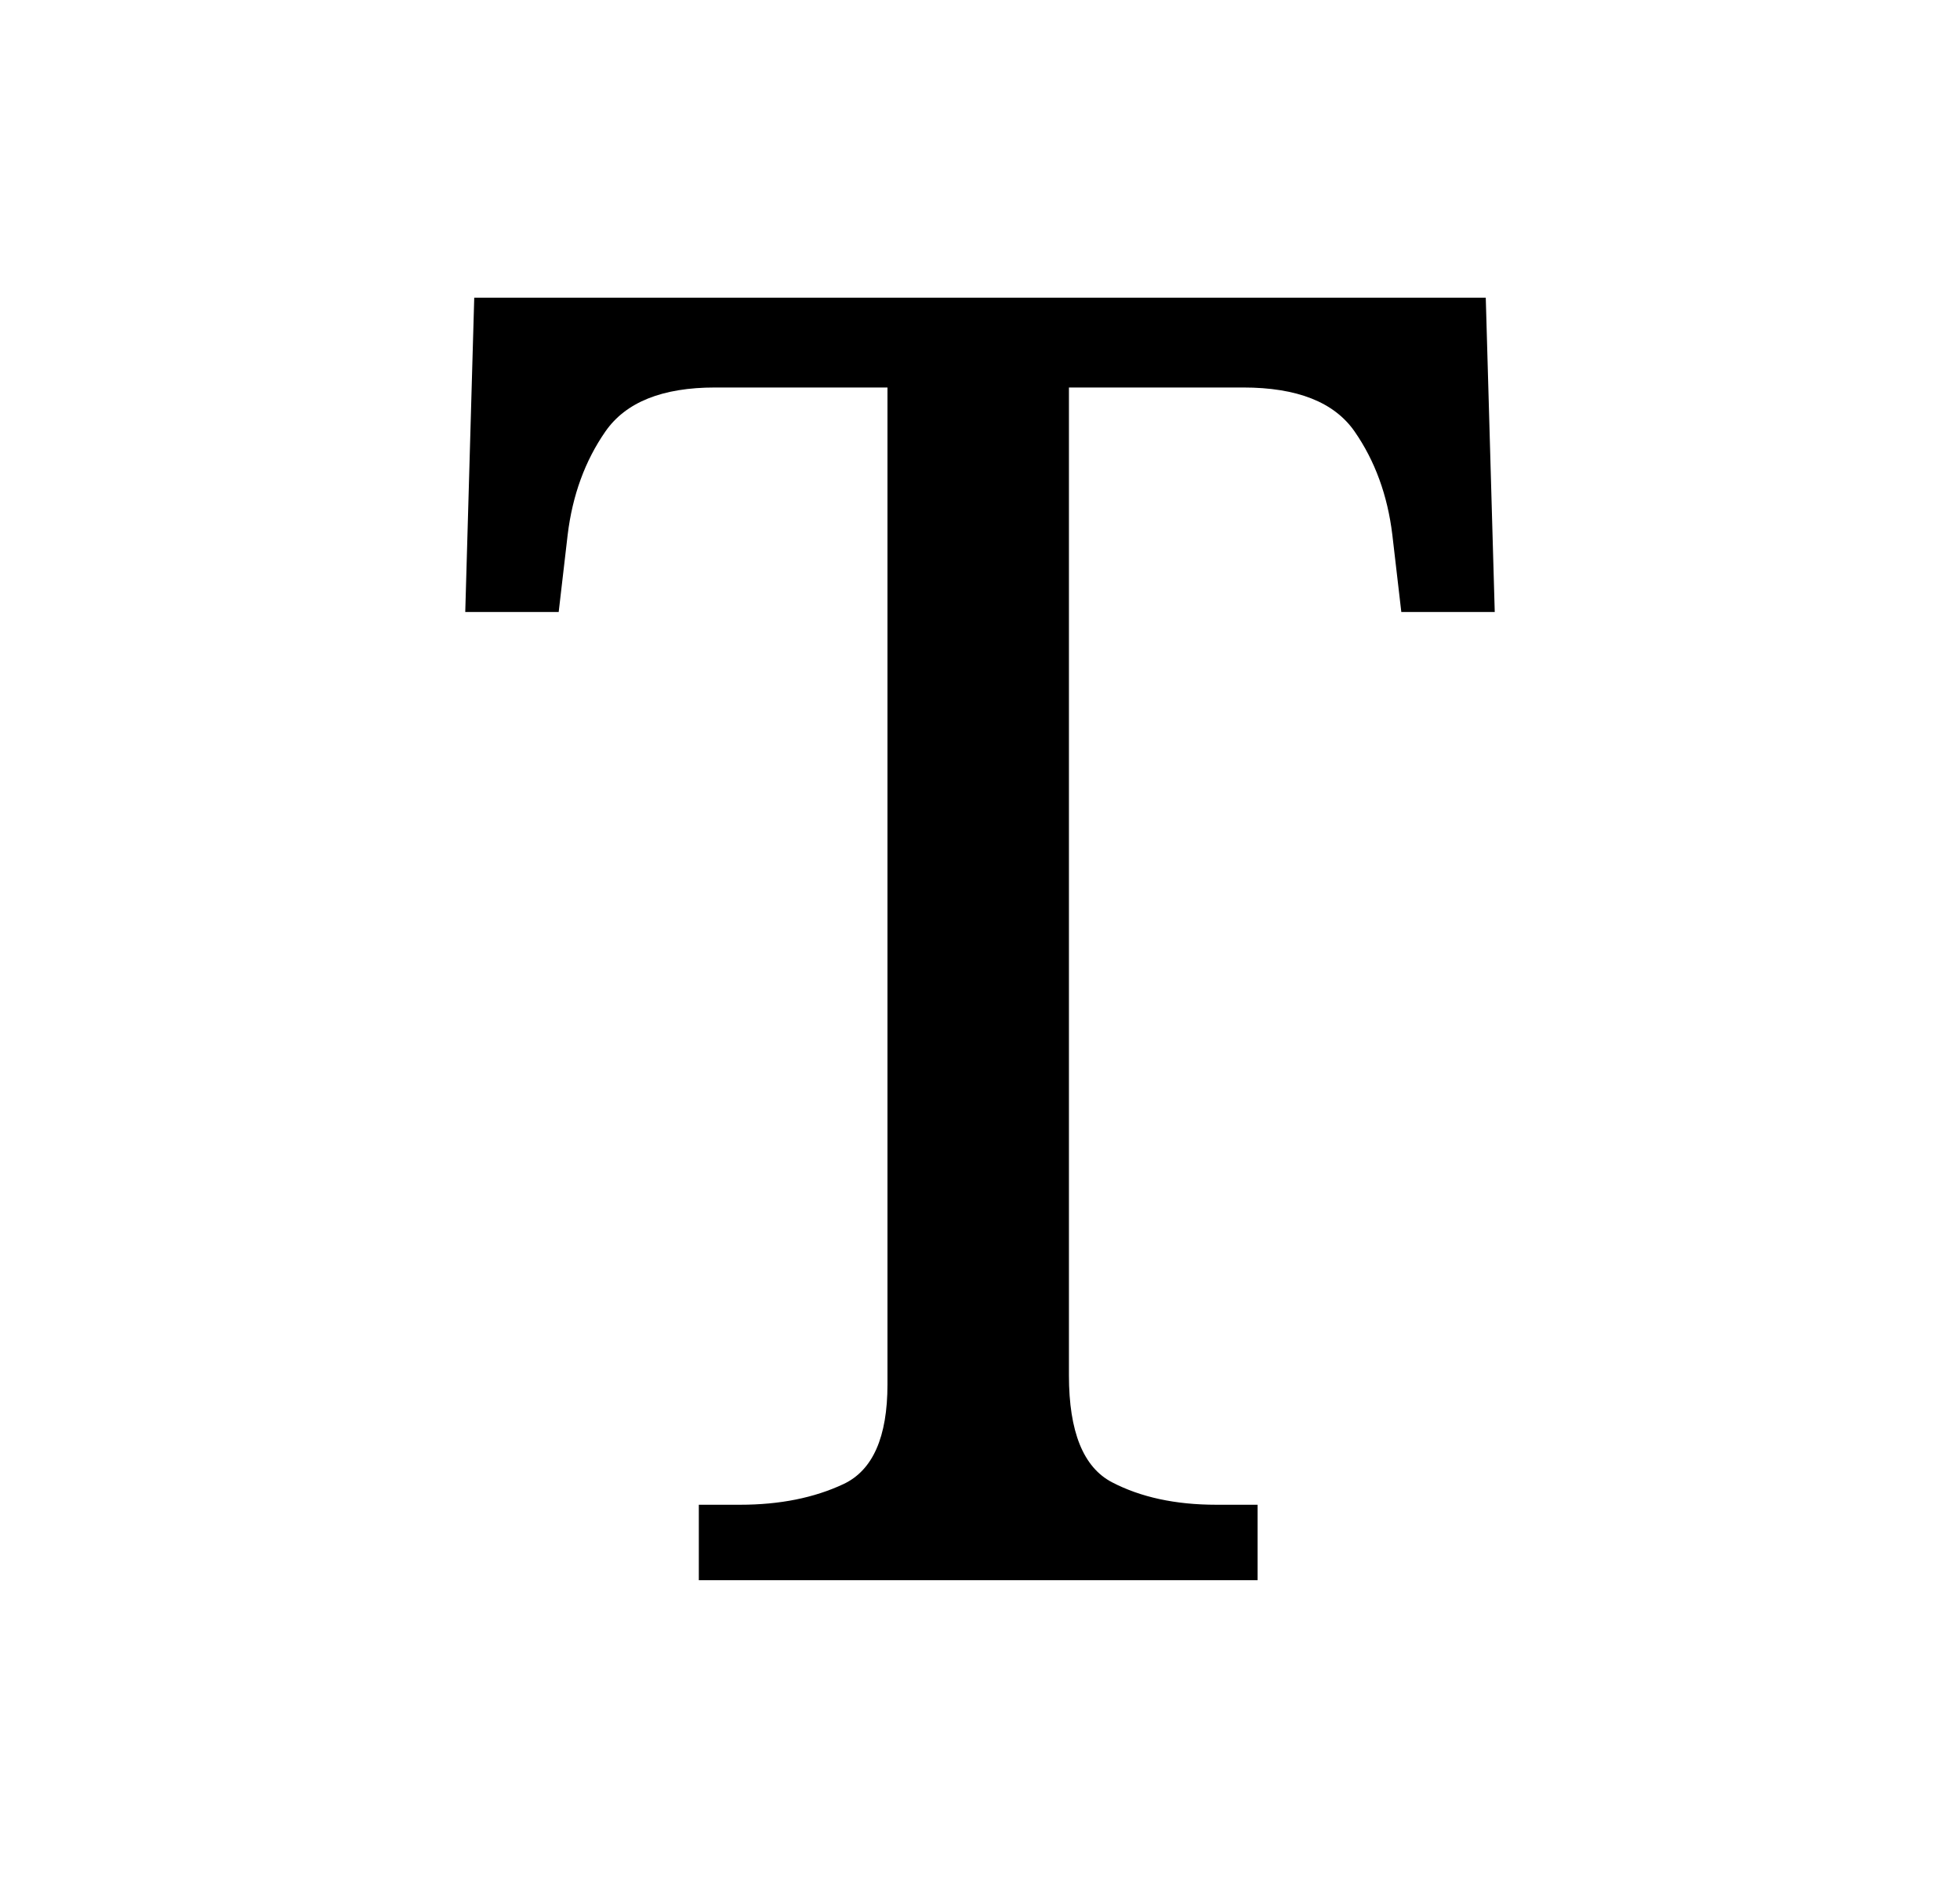 <?xml version="1.0" encoding="utf-8"?>
<svg width="72px" height="69px" viewBox="0 0 72 69" version="1.1" xmlns:xlink="http://www.w3.org/1999/xlink" xmlns="http://www.w3.org/2000/svg">
  <defs>
    <filter id="filter_1">
      <feColorMatrix in="SourceGraphic" type="matrix" values="0 0 0 0 0.827 0 0 0 0 0.827 0 0 0 0 0.827 0 0 0 1 0" />
    </filter>
  </defs>
  <g id="text-tool" filter="url(#filter_1)">
    <g id="T">
      <path d="M25.671 58.062L25.671 55.29L27.189 55.29Q29.367 55.29 30.984 54.531Q32.601 53.772 32.601 50.868L32.601 14.238L26.265 14.238Q23.361 14.238 22.239 15.855Q21.117 17.472 20.853 19.65L20.523 22.488L17.091 22.488L17.421 10.938L54.579 10.938L54.909 22.488L51.477 22.488L51.147 19.65Q50.883 17.472 49.761 15.855Q48.639 14.238 45.669 14.238L39.267 14.238L39.267 50.538Q39.267 53.64 40.851 54.465Q42.435 55.29 44.679 55.29L46.197 55.29L46.197 58.062L25.671 58.062Z" />
    </g>
  </g>
</svg>
